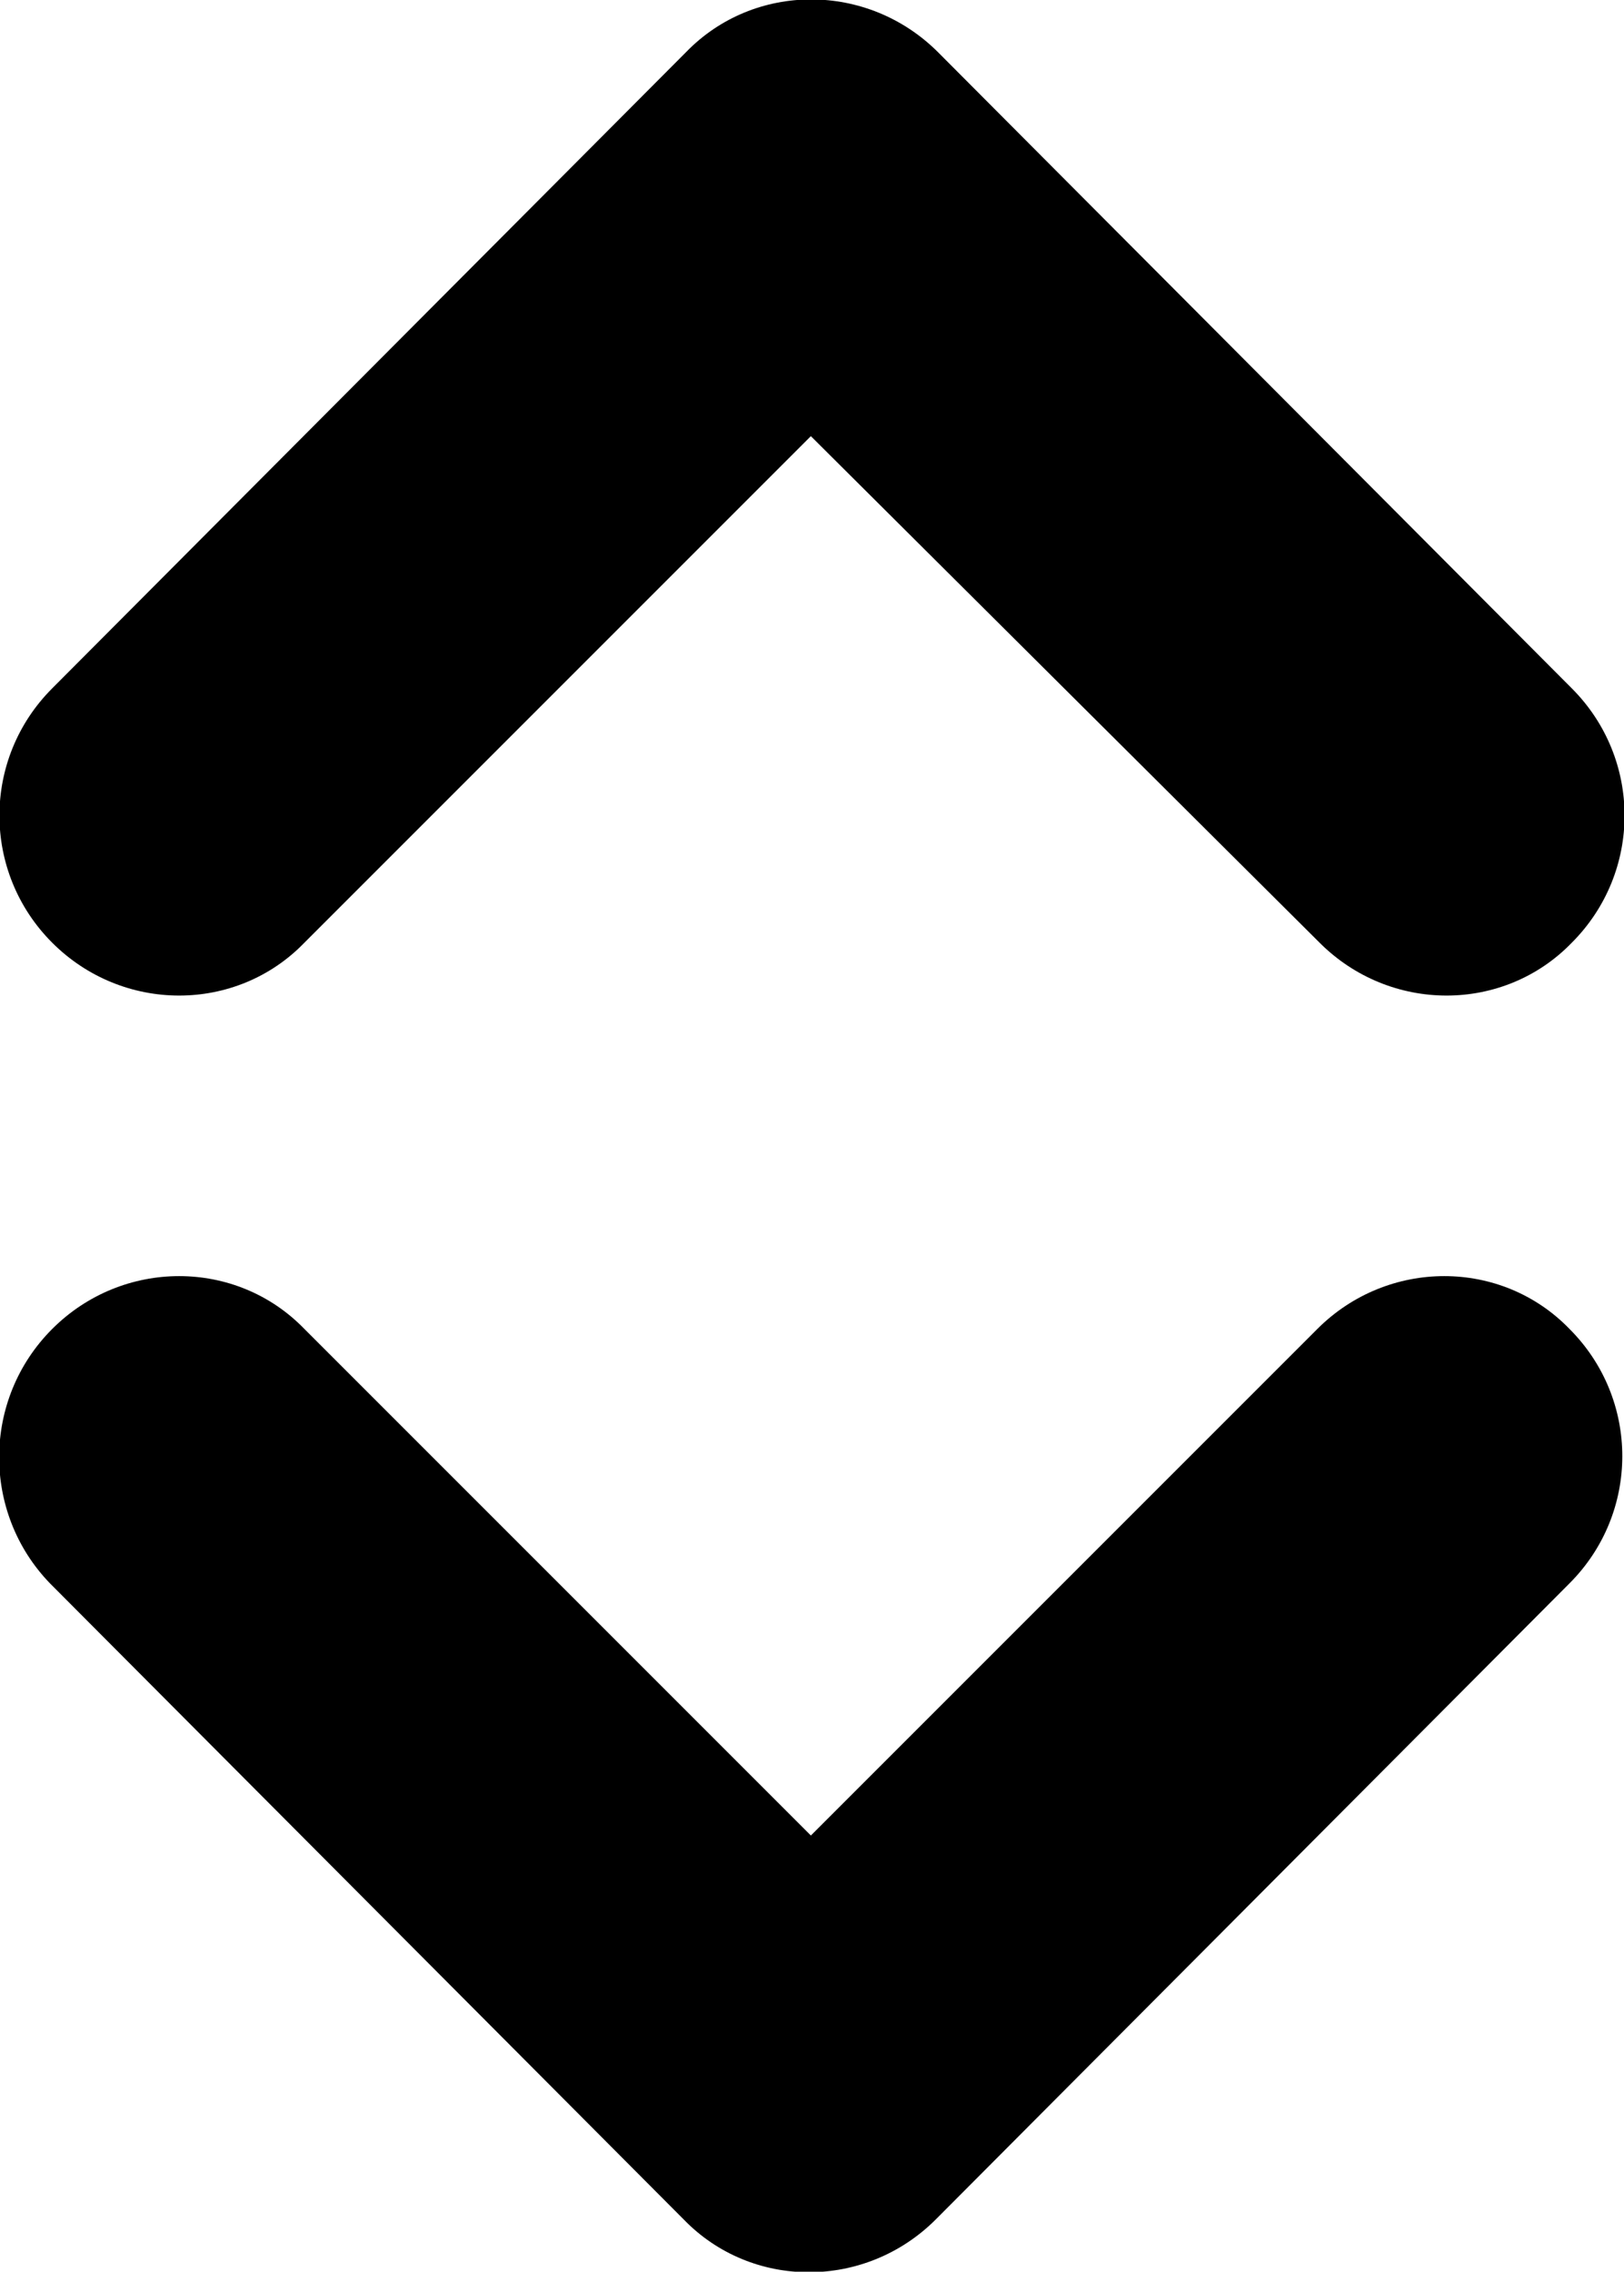 <?xml version="1.0" encoding="utf-8"?>
<!-- Generator: Adobe Illustrator 22.0.0, SVG Export Plug-In . SVG Version: 6.00 Build 0)  -->
<svg version="1.1" id="Layer_1" xmlns="http://www.w3.org/2000/svg" xmlns:xlink="http://www.w3.org/1999/xlink" x="0px" y="0px"
	 width="71.5px" height="100px" viewBox="0 0 71.5 100" style="enable-background:new 0 0 71.5 100;" xml:space="preserve">
<path d="M2.3,58.5c3.1-3.1,8.1-3.1,11.1,0l22.3,22.3L58,58.5c3.1-3.1,8.1-3.1,11.1,0c3.1,3.1,3.1,8.1,0,11.2l-27.9,28
	c-3.1,3.1-8.1,3.1-11.1,0l-27.9-28C-0.8,66.6-0.8,61.6,2.3,58.5z"/>
<path d="M2.3,30.3l27.9-28c3-3.1,8-3.1,11.1,0l27.9,28c3.1,3.1,3.1,8.1,0,11.2c-3,3.1-8,3.1-11.1,0L35.7,19.2L13.4,41.5
	c-3,3.1-8,3.1-11.1,0C-0.8,38.4-0.8,33.4,2.3,30.3z"/>
</svg>
